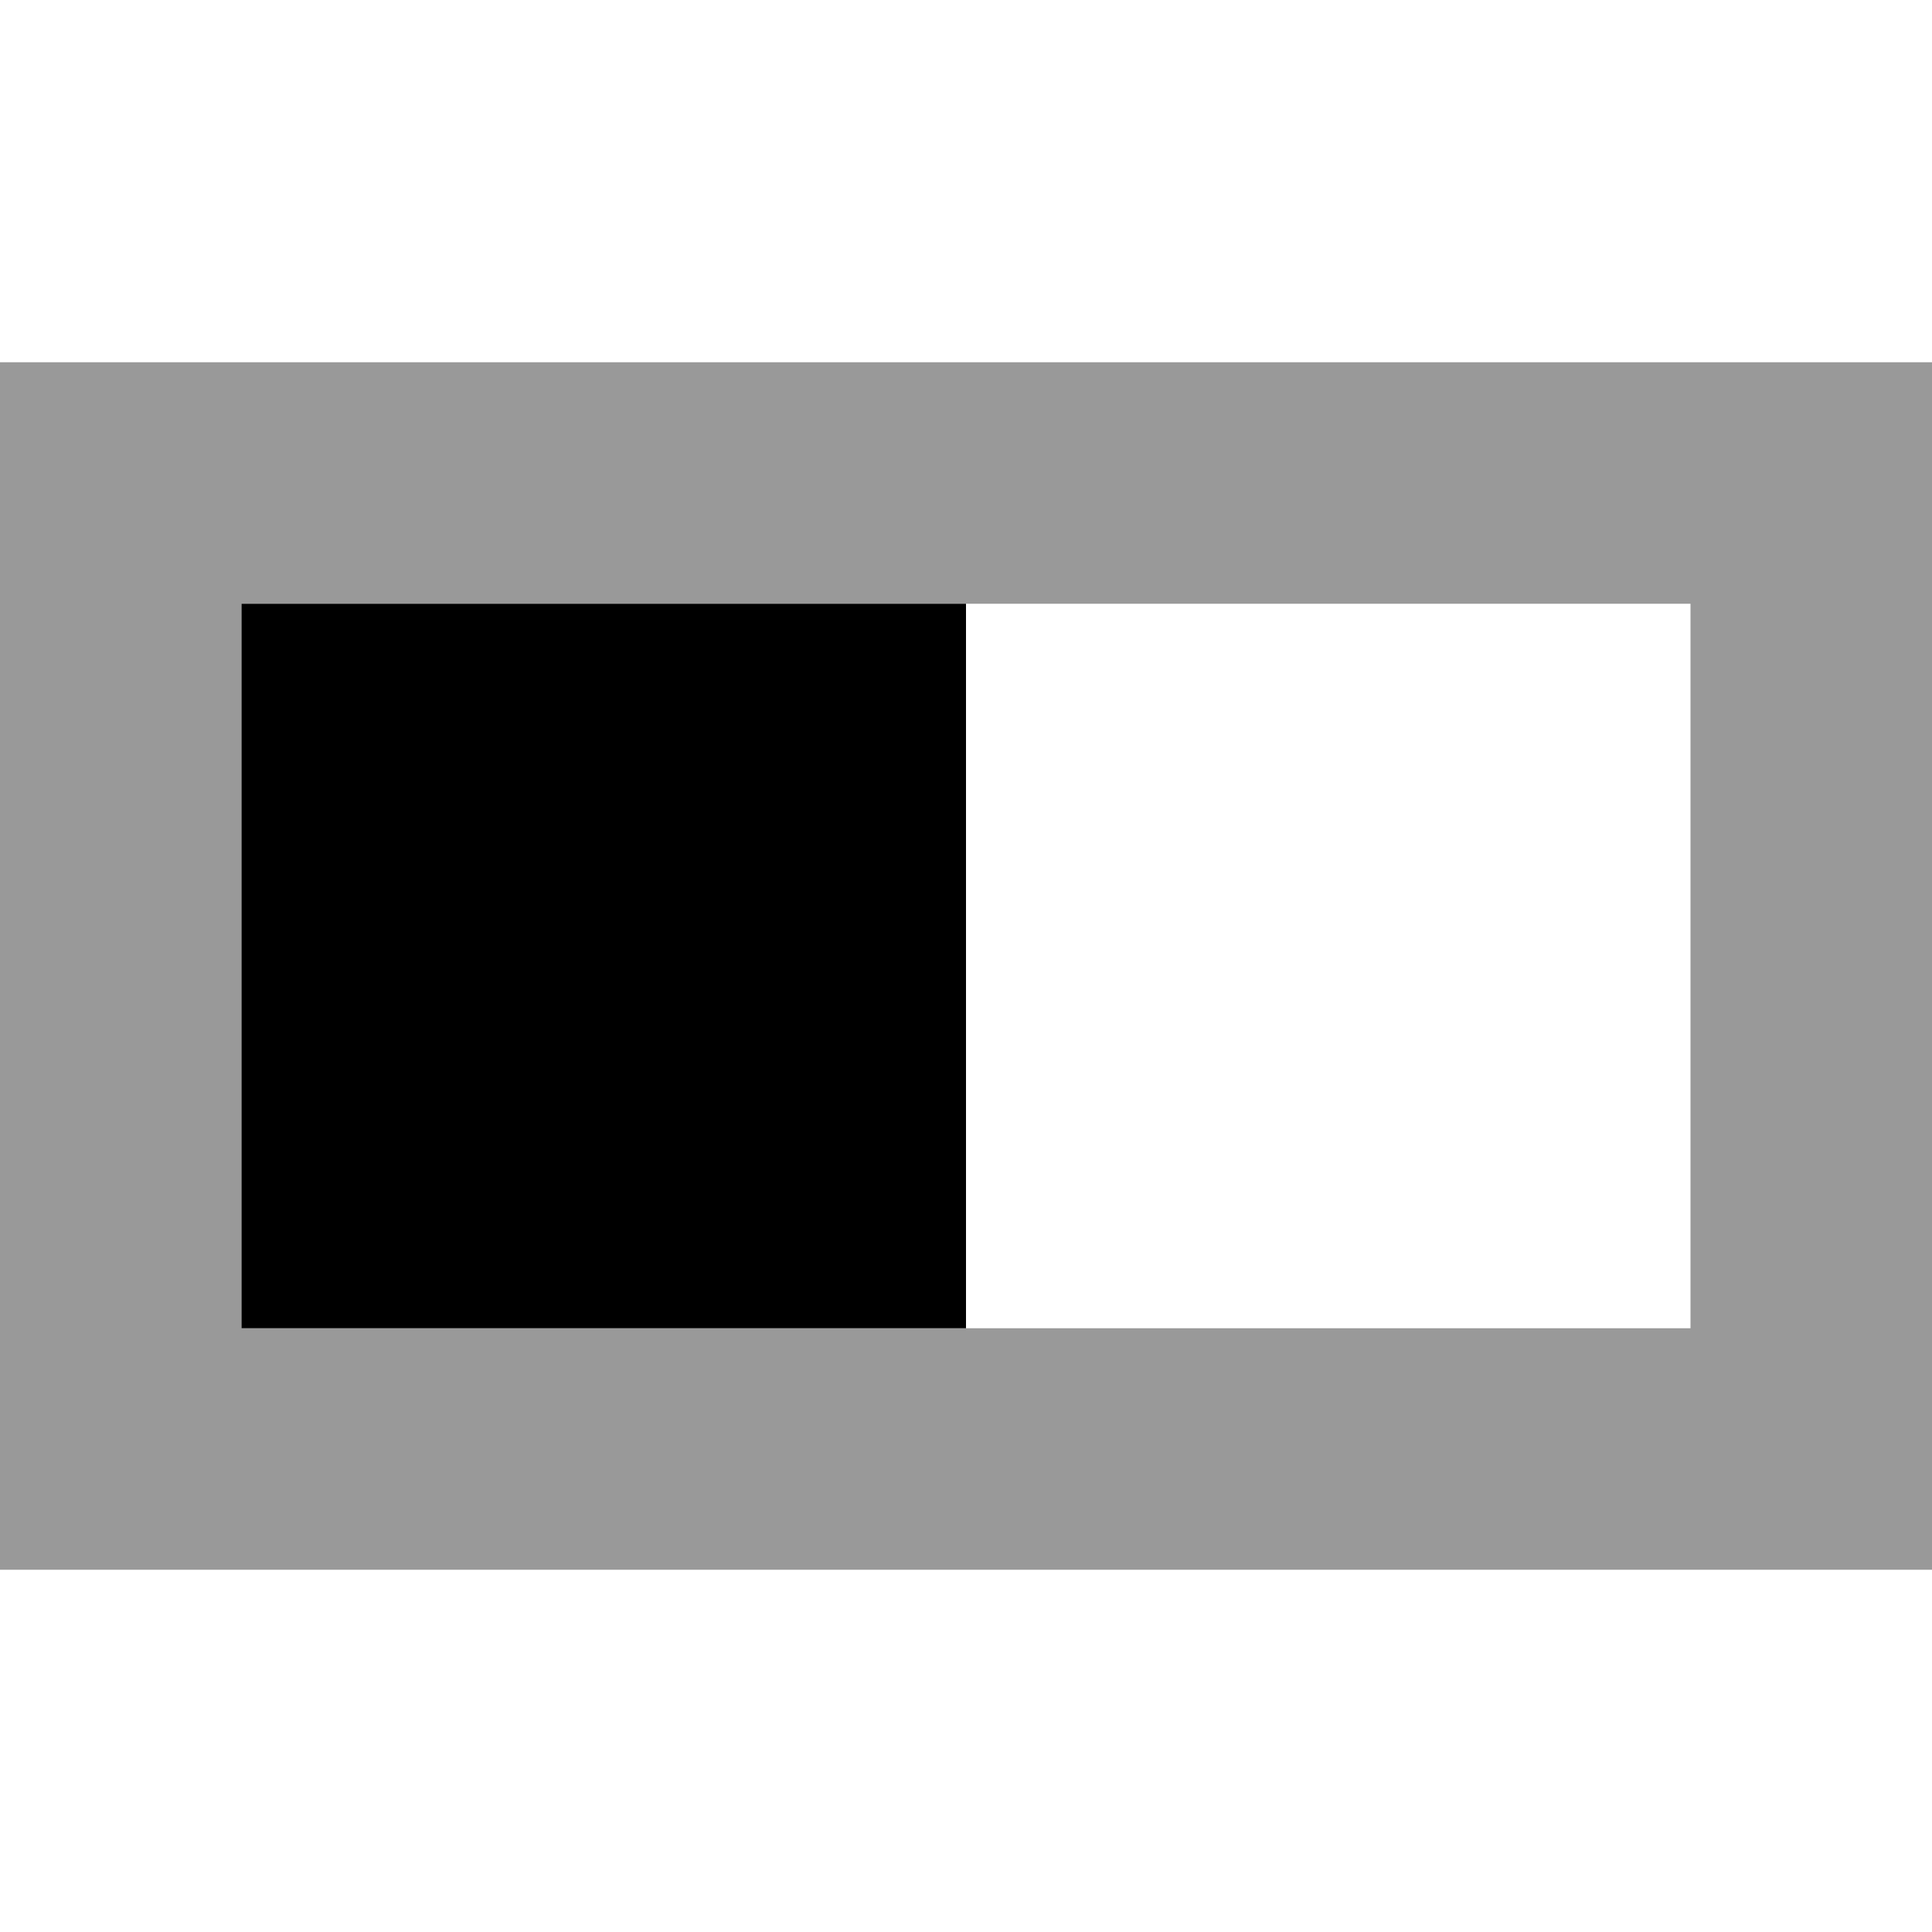 <svg xmlns="http://www.w3.org/2000/svg" viewBox="0 0 512 512"><!--! Font Awesome Pro 7.0.0 by @fontawesome - https://fontawesome.com License - https://fontawesome.com/license (Commercial License) Copyright 2025 Fonticons, Inc. --><path style="fill:currentColor;opacity:.4" d="M0 96l0 320 512 0 0-320-512 0zm64 64l384 0 0 192-384 0 0-192z"/><path style="fill:currentColor;opacity:1" d="M64 160l192 0 0 192-192 0z"/></svg>
